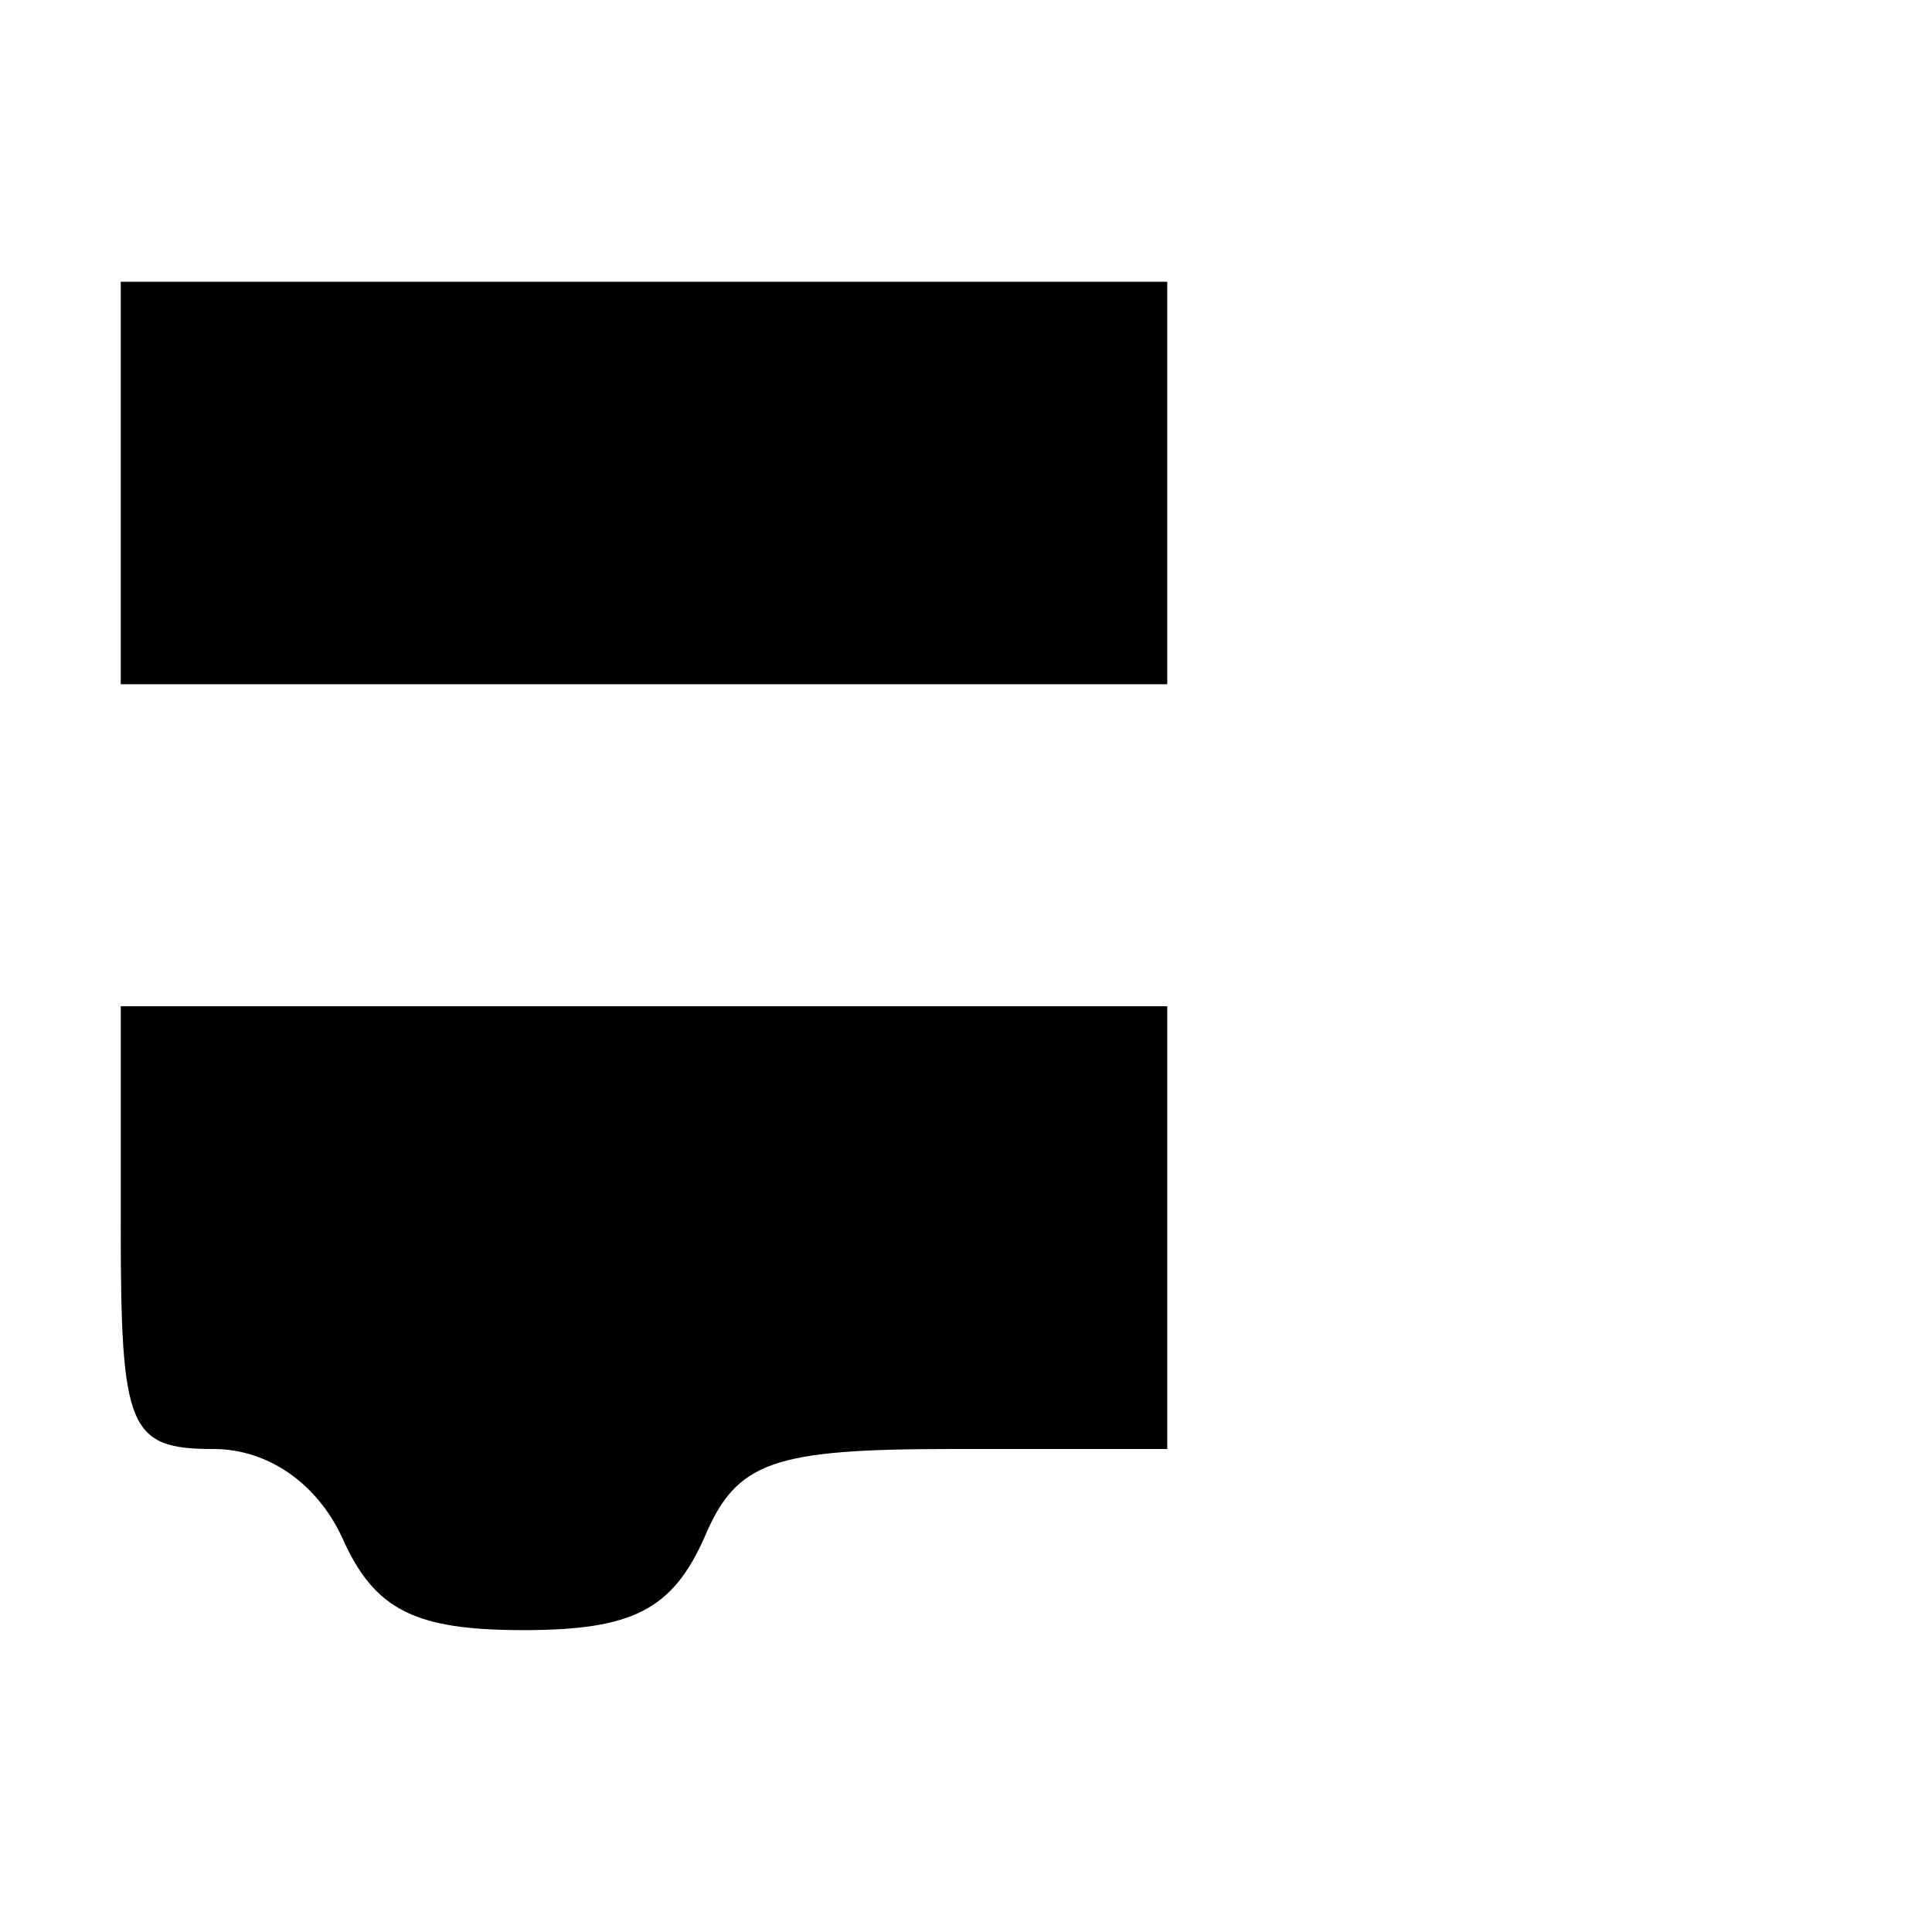 <?xml version="1.0" standalone="no"?>
<!DOCTYPE svg PUBLIC "-//W3C//DTD SVG 20010904//EN"
 "http://www.w3.org/TR/2001/REC-SVG-20010904/DTD/svg10.dtd">
<svg version="1.0" xmlns="http://www.w3.org/2000/svg"
 width="48pt" height="48pt" viewBox="0 0 48 48"
 preserveAspectRatio="xMidYMid meet">
<g transform="translate(0,48) scale(0.1,-0.1)"
fill="#000000" stroke="none">
<path d="M30 360 l0 -50 130 0 130 0 0 50 0 50 -130 0 -130 0 0 -50z"/>
<path d="M30 175 c0 -50 2 -55 23 -55 14 0 26 -9 32 -22 8 -18 18 -23 45 -23
27 0 37 5 45 23 8 19 17 22 62 22 l53 0 0 55 0 55 -130 0 -130 0 0 -55z"/>
</g>
</svg>
